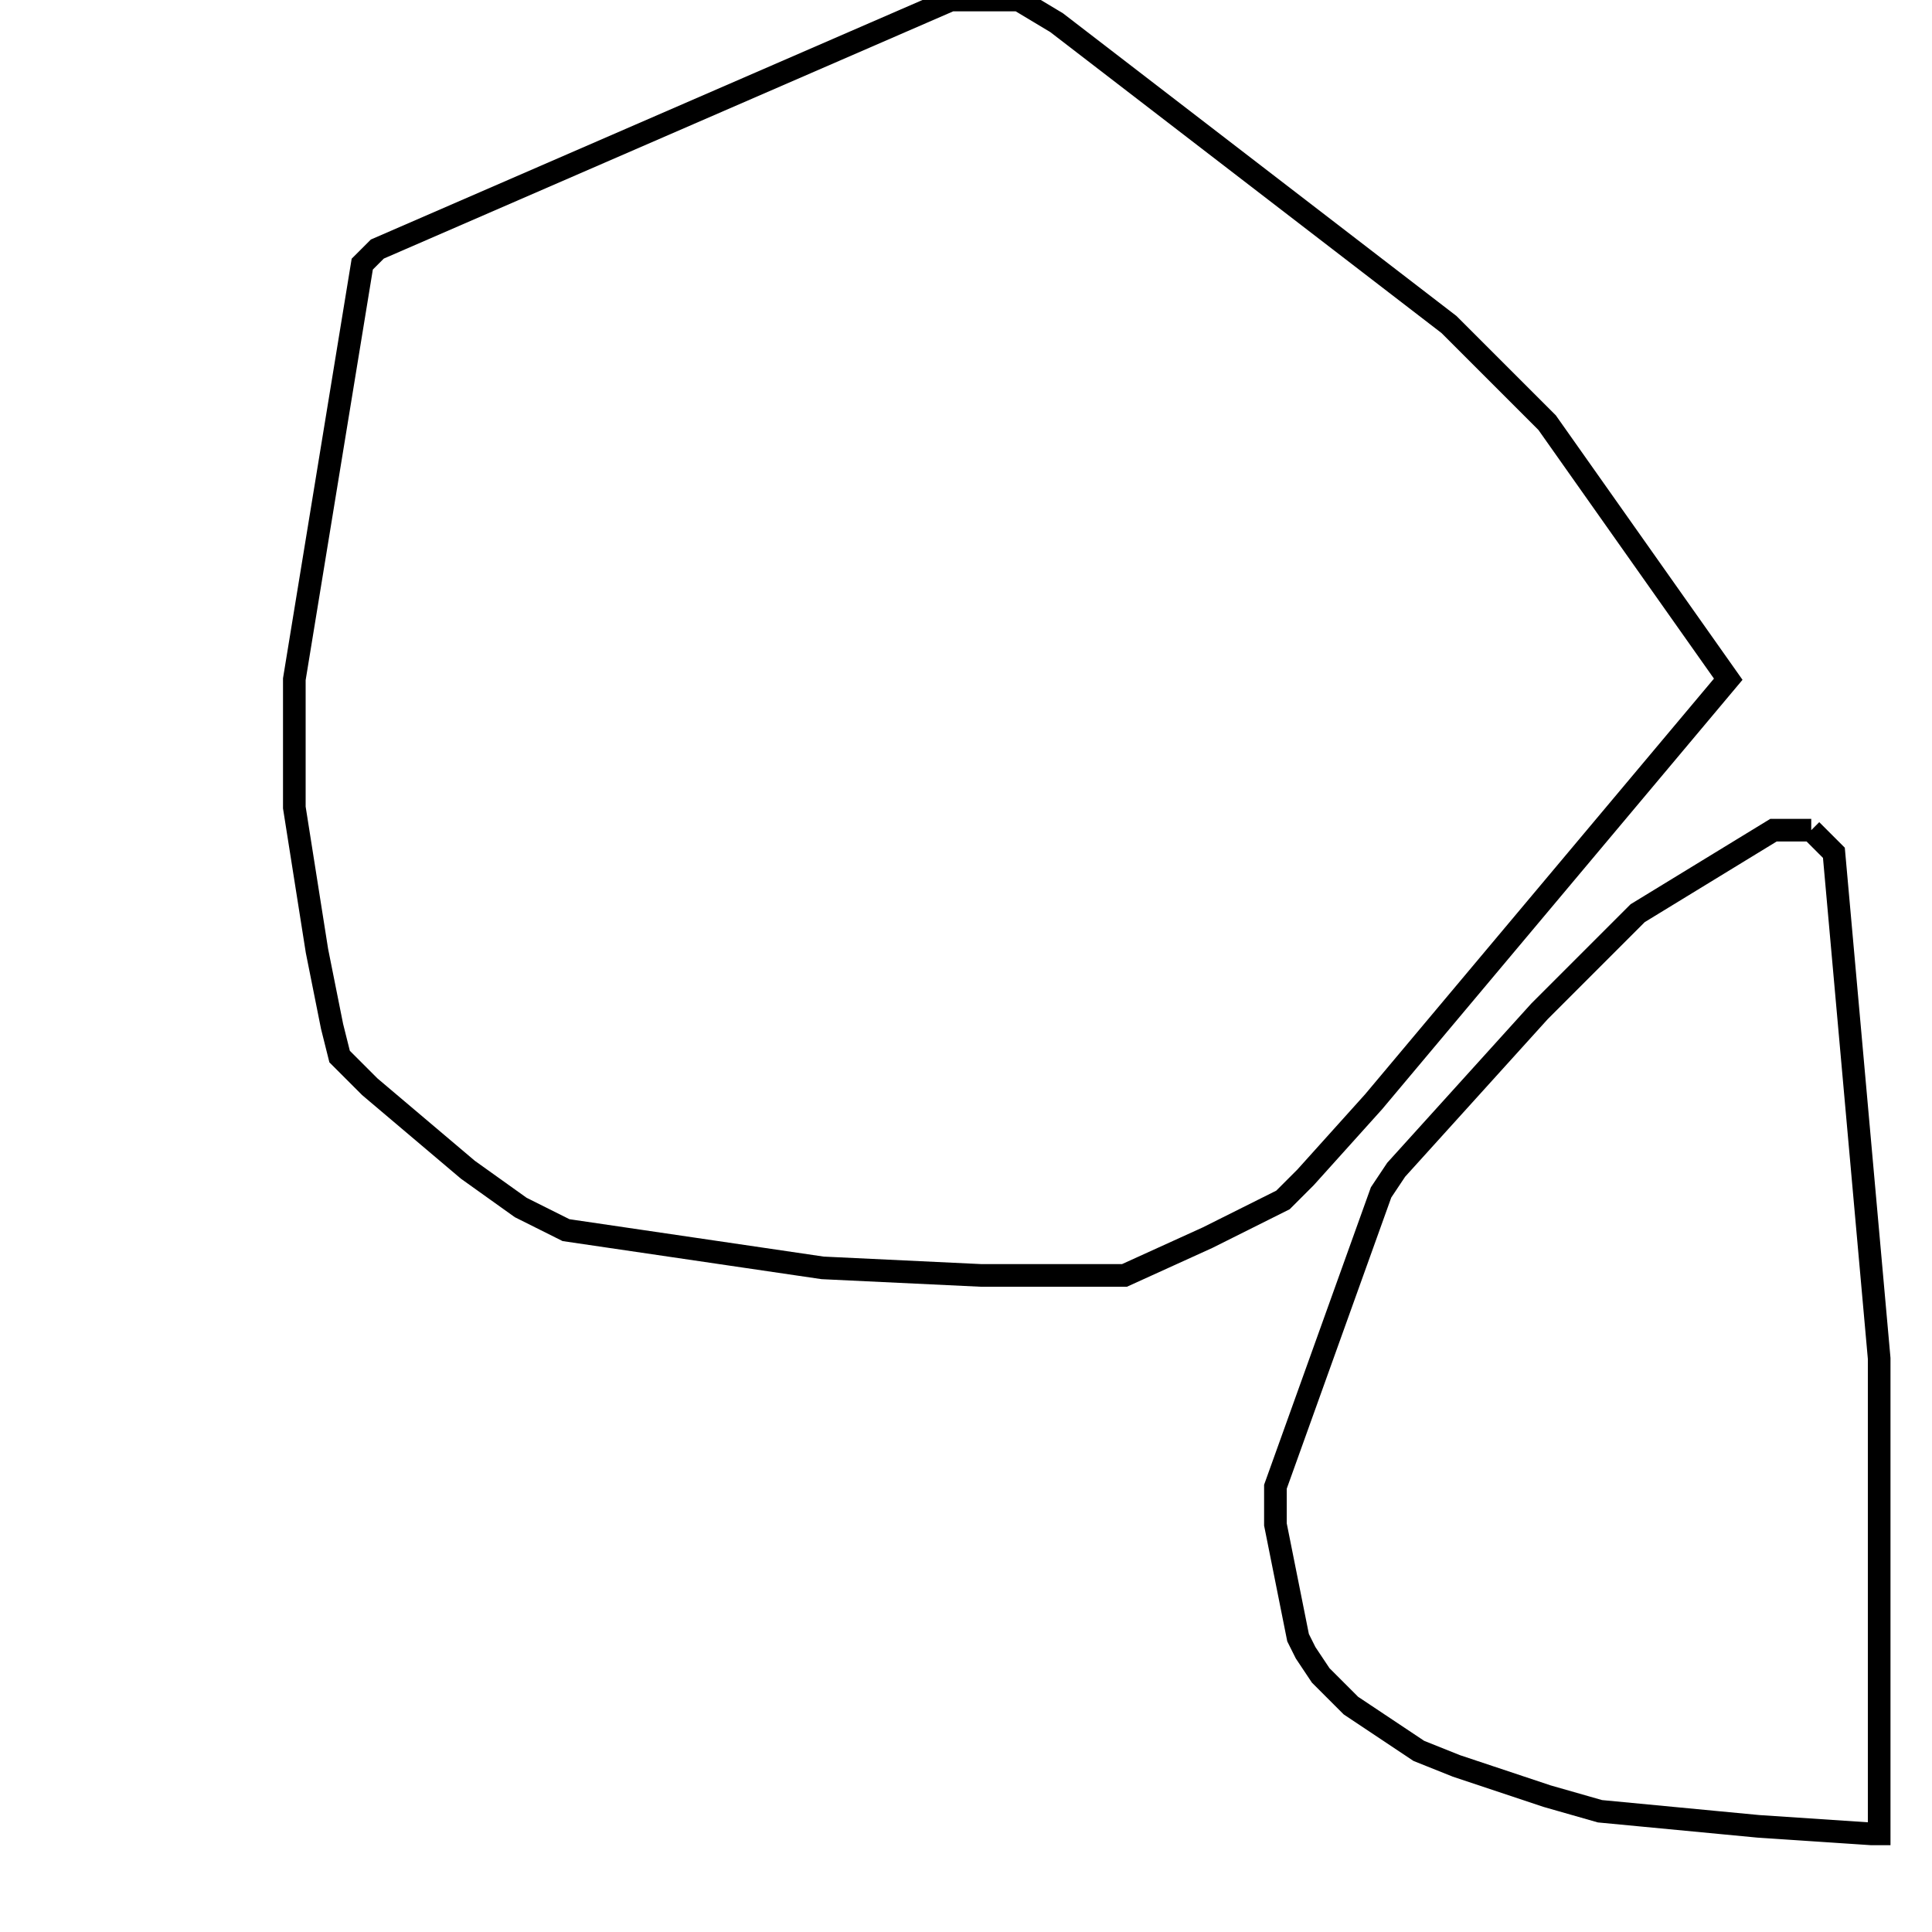 <svg width="256" height="256" xmlns="http://www.w3.org/2000/svg" fill-opacity="0" stroke="black" stroke-width="3" ><path d="M135 0 140 3 192 43 205 56 229 90 182 146 173 156 170 159 160 164 149 169 130 169 109 168 75 163 69 160 62 155 49 144 45 140 44 136 42 126 39 107 39 90 48 35 50 33 126 0 135 0 "/><path d="M240 110 243 113 249 180 249 243 248 243 233 242 212 240 205 238 193 234 188 232 179 226 175 222 173 219 172 217 169 202 169 197 183 158 185 155 204 134 217 121 235 110 240 110 "/></svg>